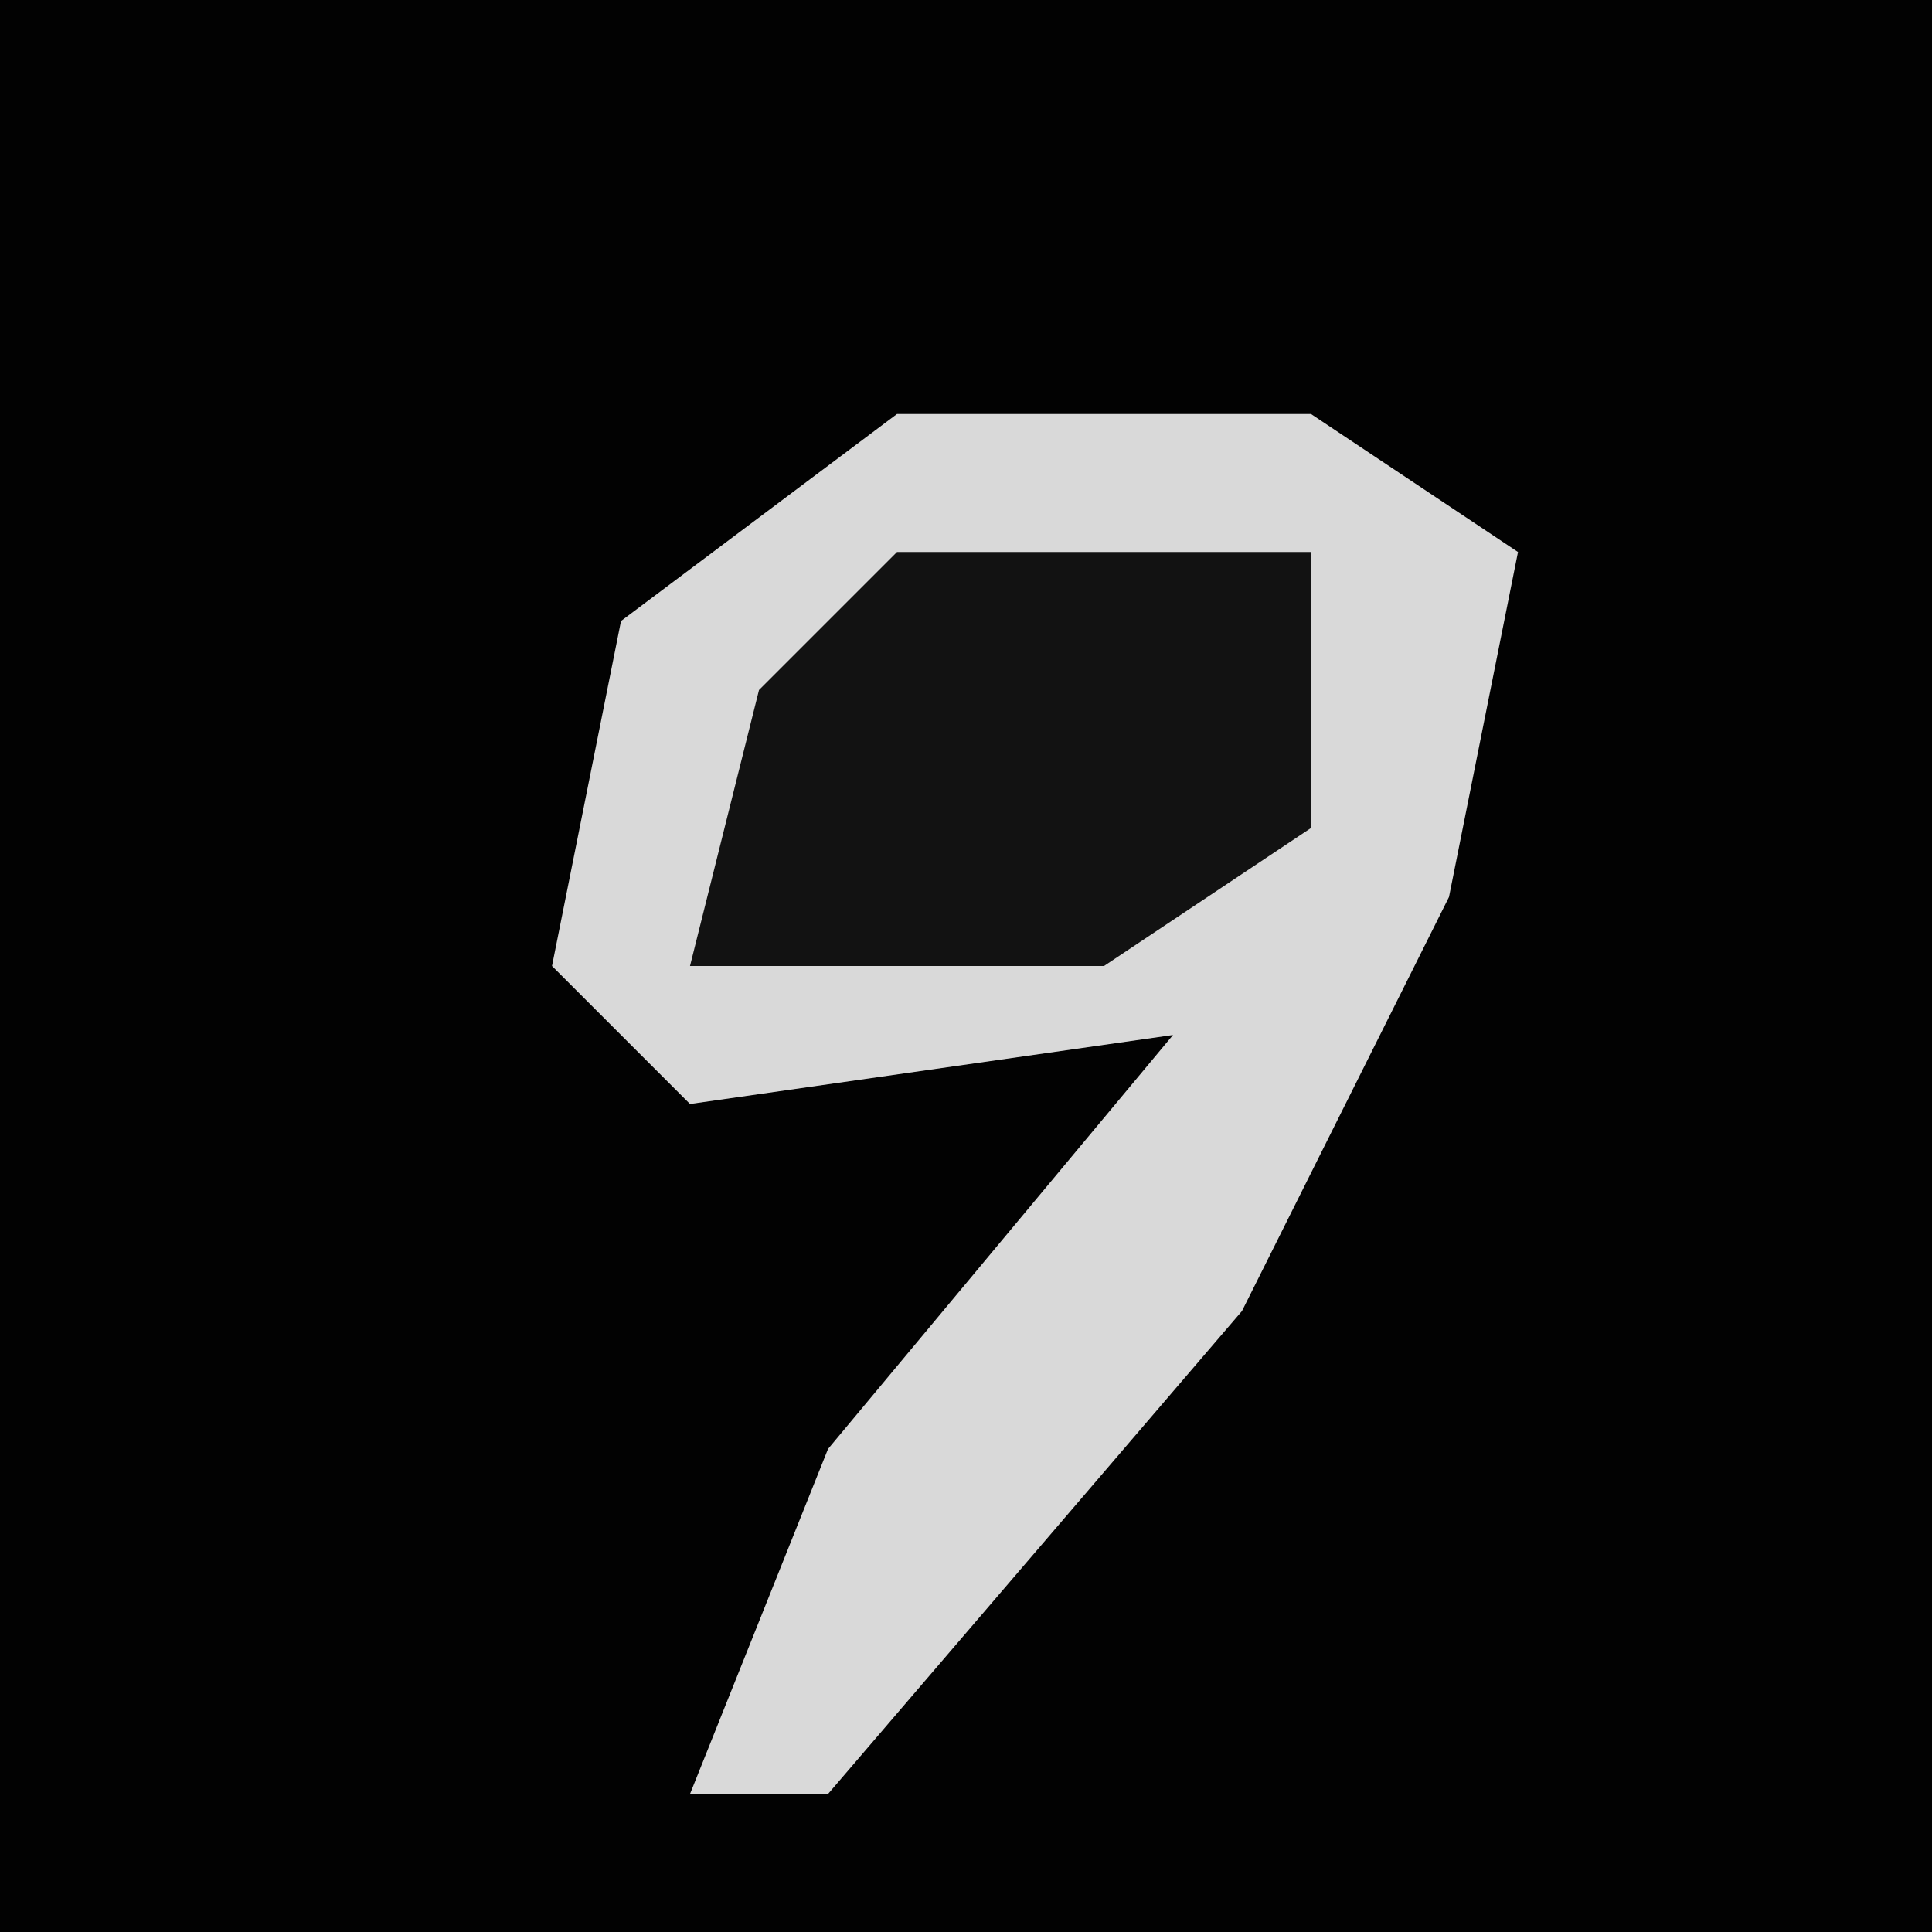 <?xml version="1.0" encoding="UTF-8"?>
<svg version="1.1" xmlns="http://www.w3.org/2000/svg" width="28" height="28">
<path d="M0,0 L28,0 L28,28 L0,28 Z " fill="#020202" transform="translate(0,0)"/>
<path d="M0,0 L6,0 L9,2 L8,7 L5,13 L-1,20 L-3,20 L-1,15 L4,9 L-3,10 L-5,8 L-4,3 Z " fill="#D9D9D9" transform="translate(13,6)"/>
<path d="M0,0 L6,0 L6,4 L3,6 L-3,6 L-2,2 Z " fill="#121212" transform="translate(13,8)"/>
</svg>
